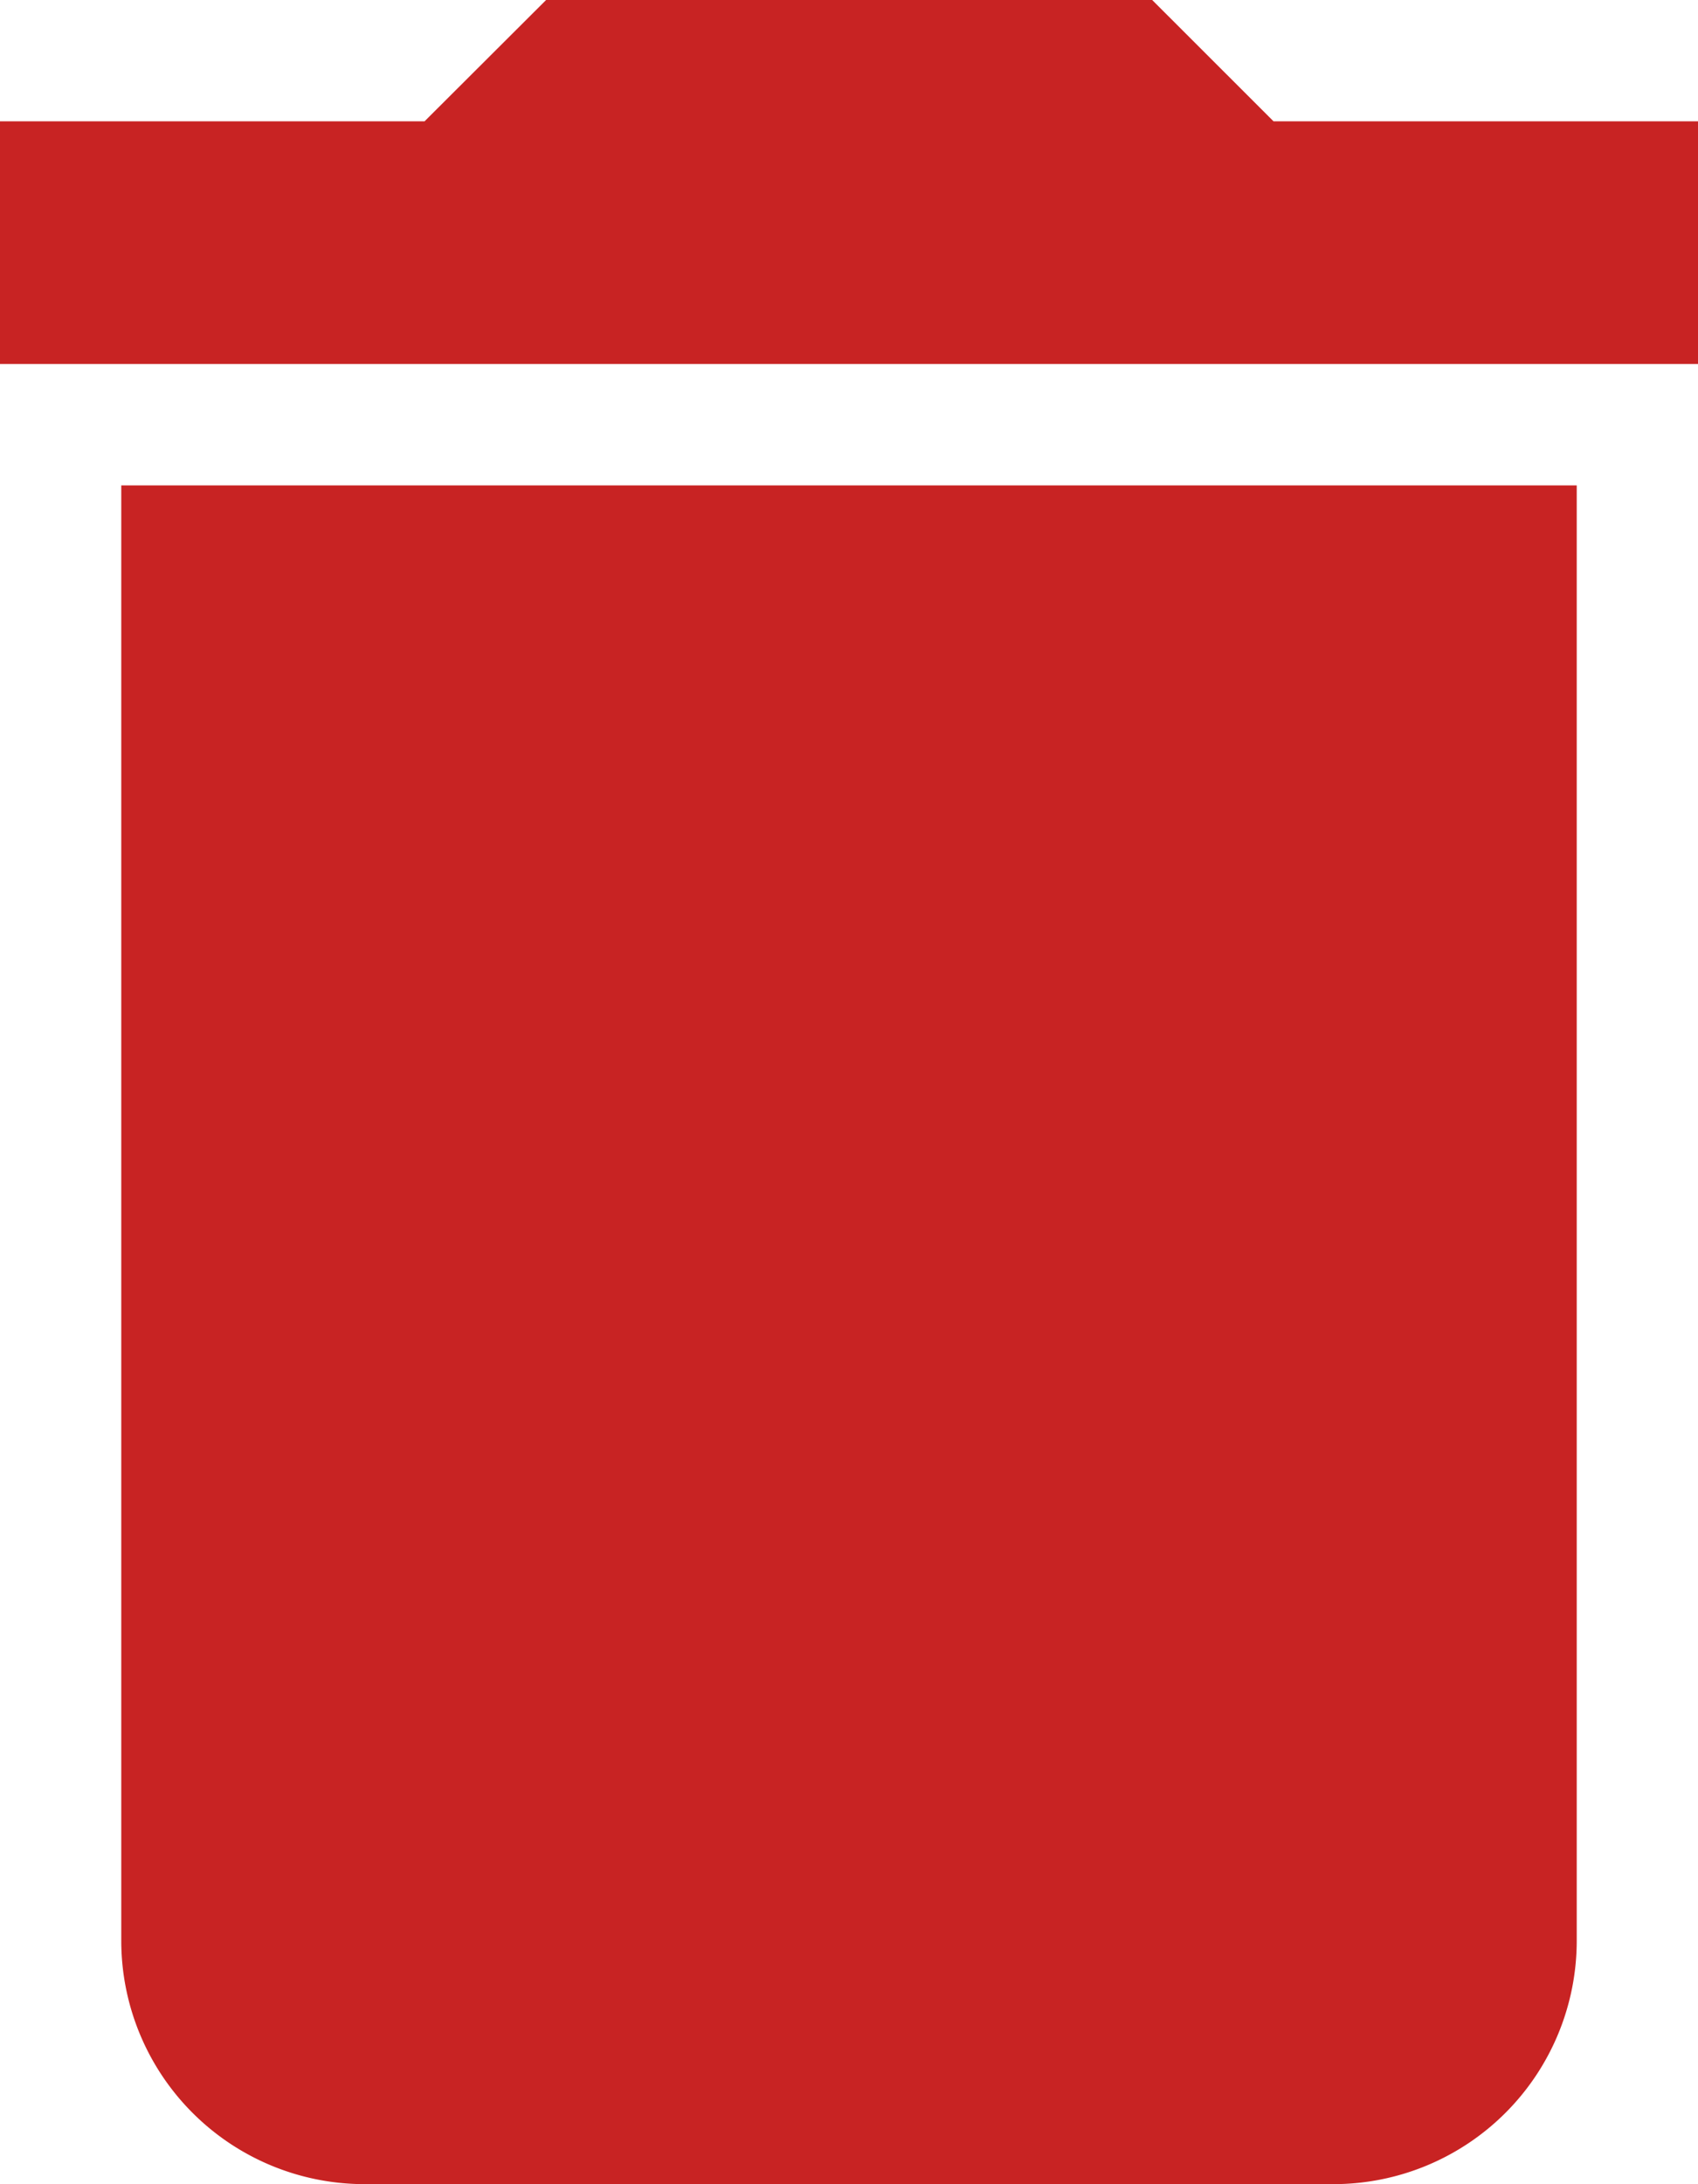 <svg xmlns="http://www.w3.org/2000/svg" width="18.034" height="23.187" viewBox="0 0 18.034 23.187">
  <path id="Icon_material-delete" data-name="Icon material-delete" d="M8.788,25.11a2.584,2.584,0,0,0,2.576,2.576H21.67a2.584,2.584,0,0,0,2.576-2.576V9.653H8.788ZM25.534,5.788H21.026L19.737,4.5H13.3L12.009,5.788H7.5V8.364H25.534Z" transform="translate(-7.5 -4.5)" fill="#c82323"/>
</svg>

